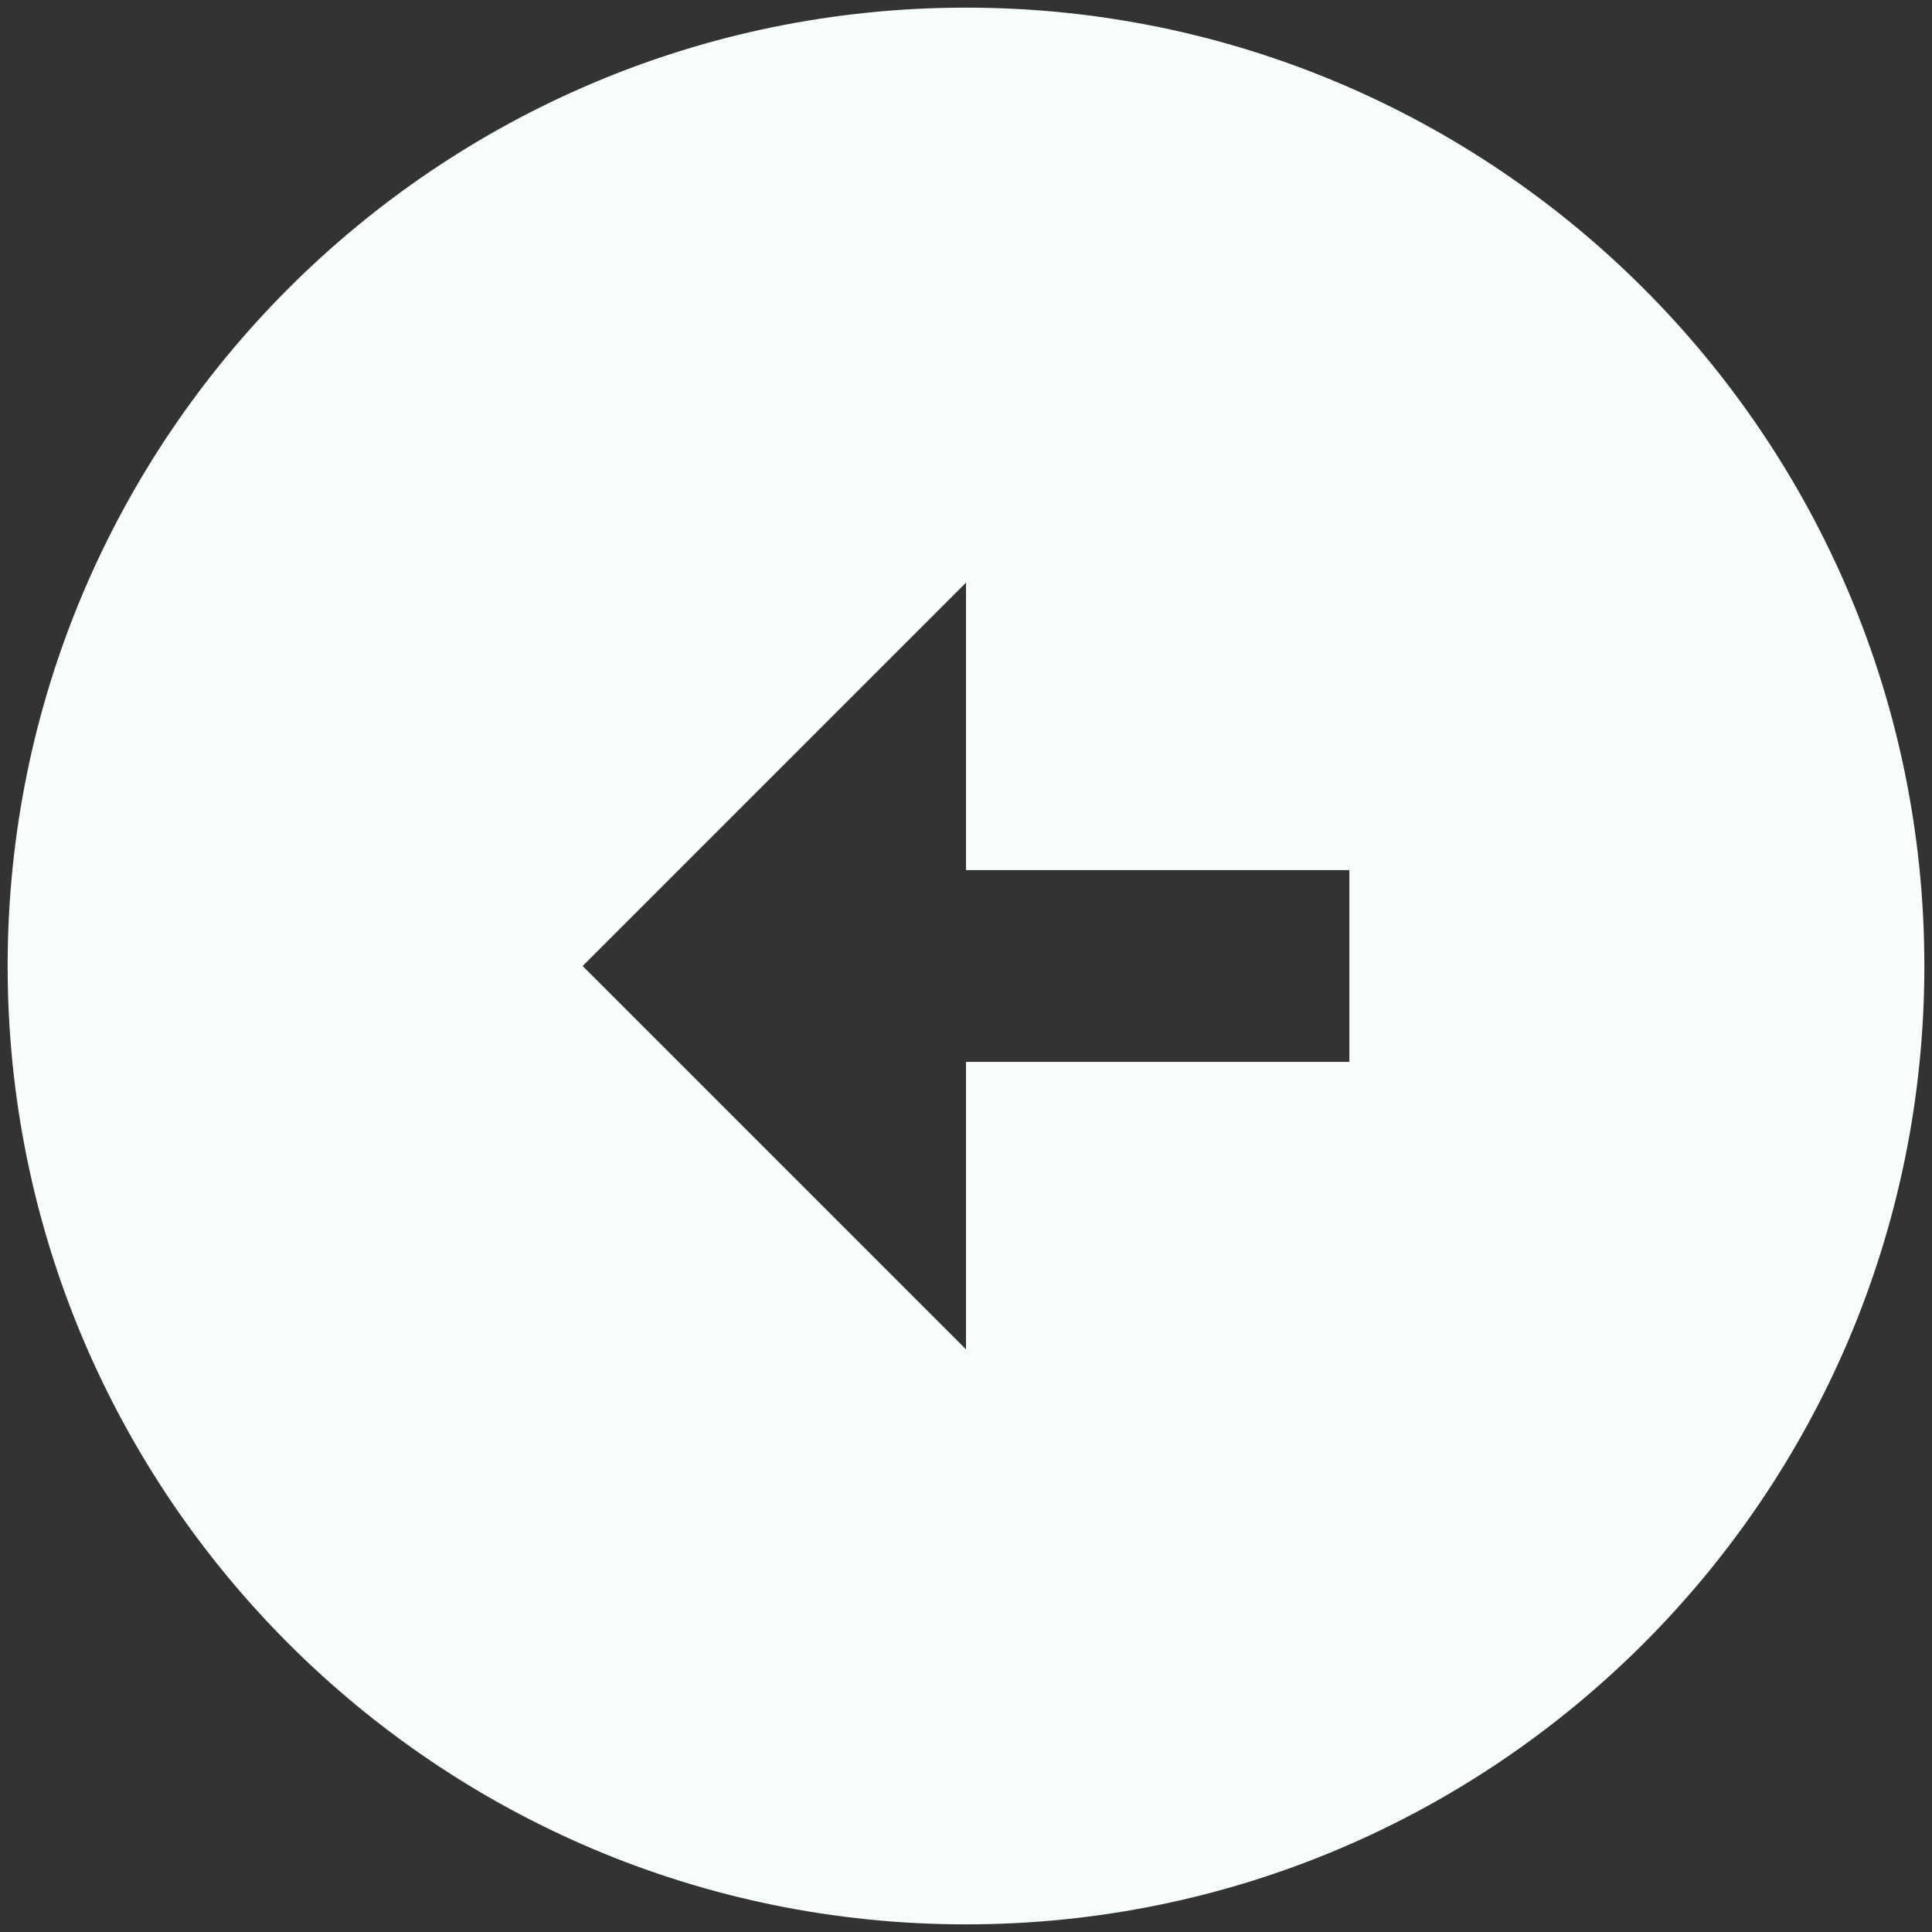 <svg width="21" height="21" viewBox="0 0 21 21" fill="none" xmlns="http://www.w3.org/2000/svg">
<rect x="0" y="0" width="21" height="21" fill="#333333" stroke="none"/>
<path d="M10.5 0.083C16.25 0.083 20.917 4.75 20.917 10.5C20.917 16.25 16.25 20.917 10.5 20.917C4.75 20.917 0.083 16.25 0.083 10.5C0.083 4.75 4.75 0.083 10.5 0.083ZM10.5 9.458V6.333L6.333 10.5L10.5 14.667V11.542H14.667V9.458H10.5Z" fill="#F7FCFD"/>
</svg>
